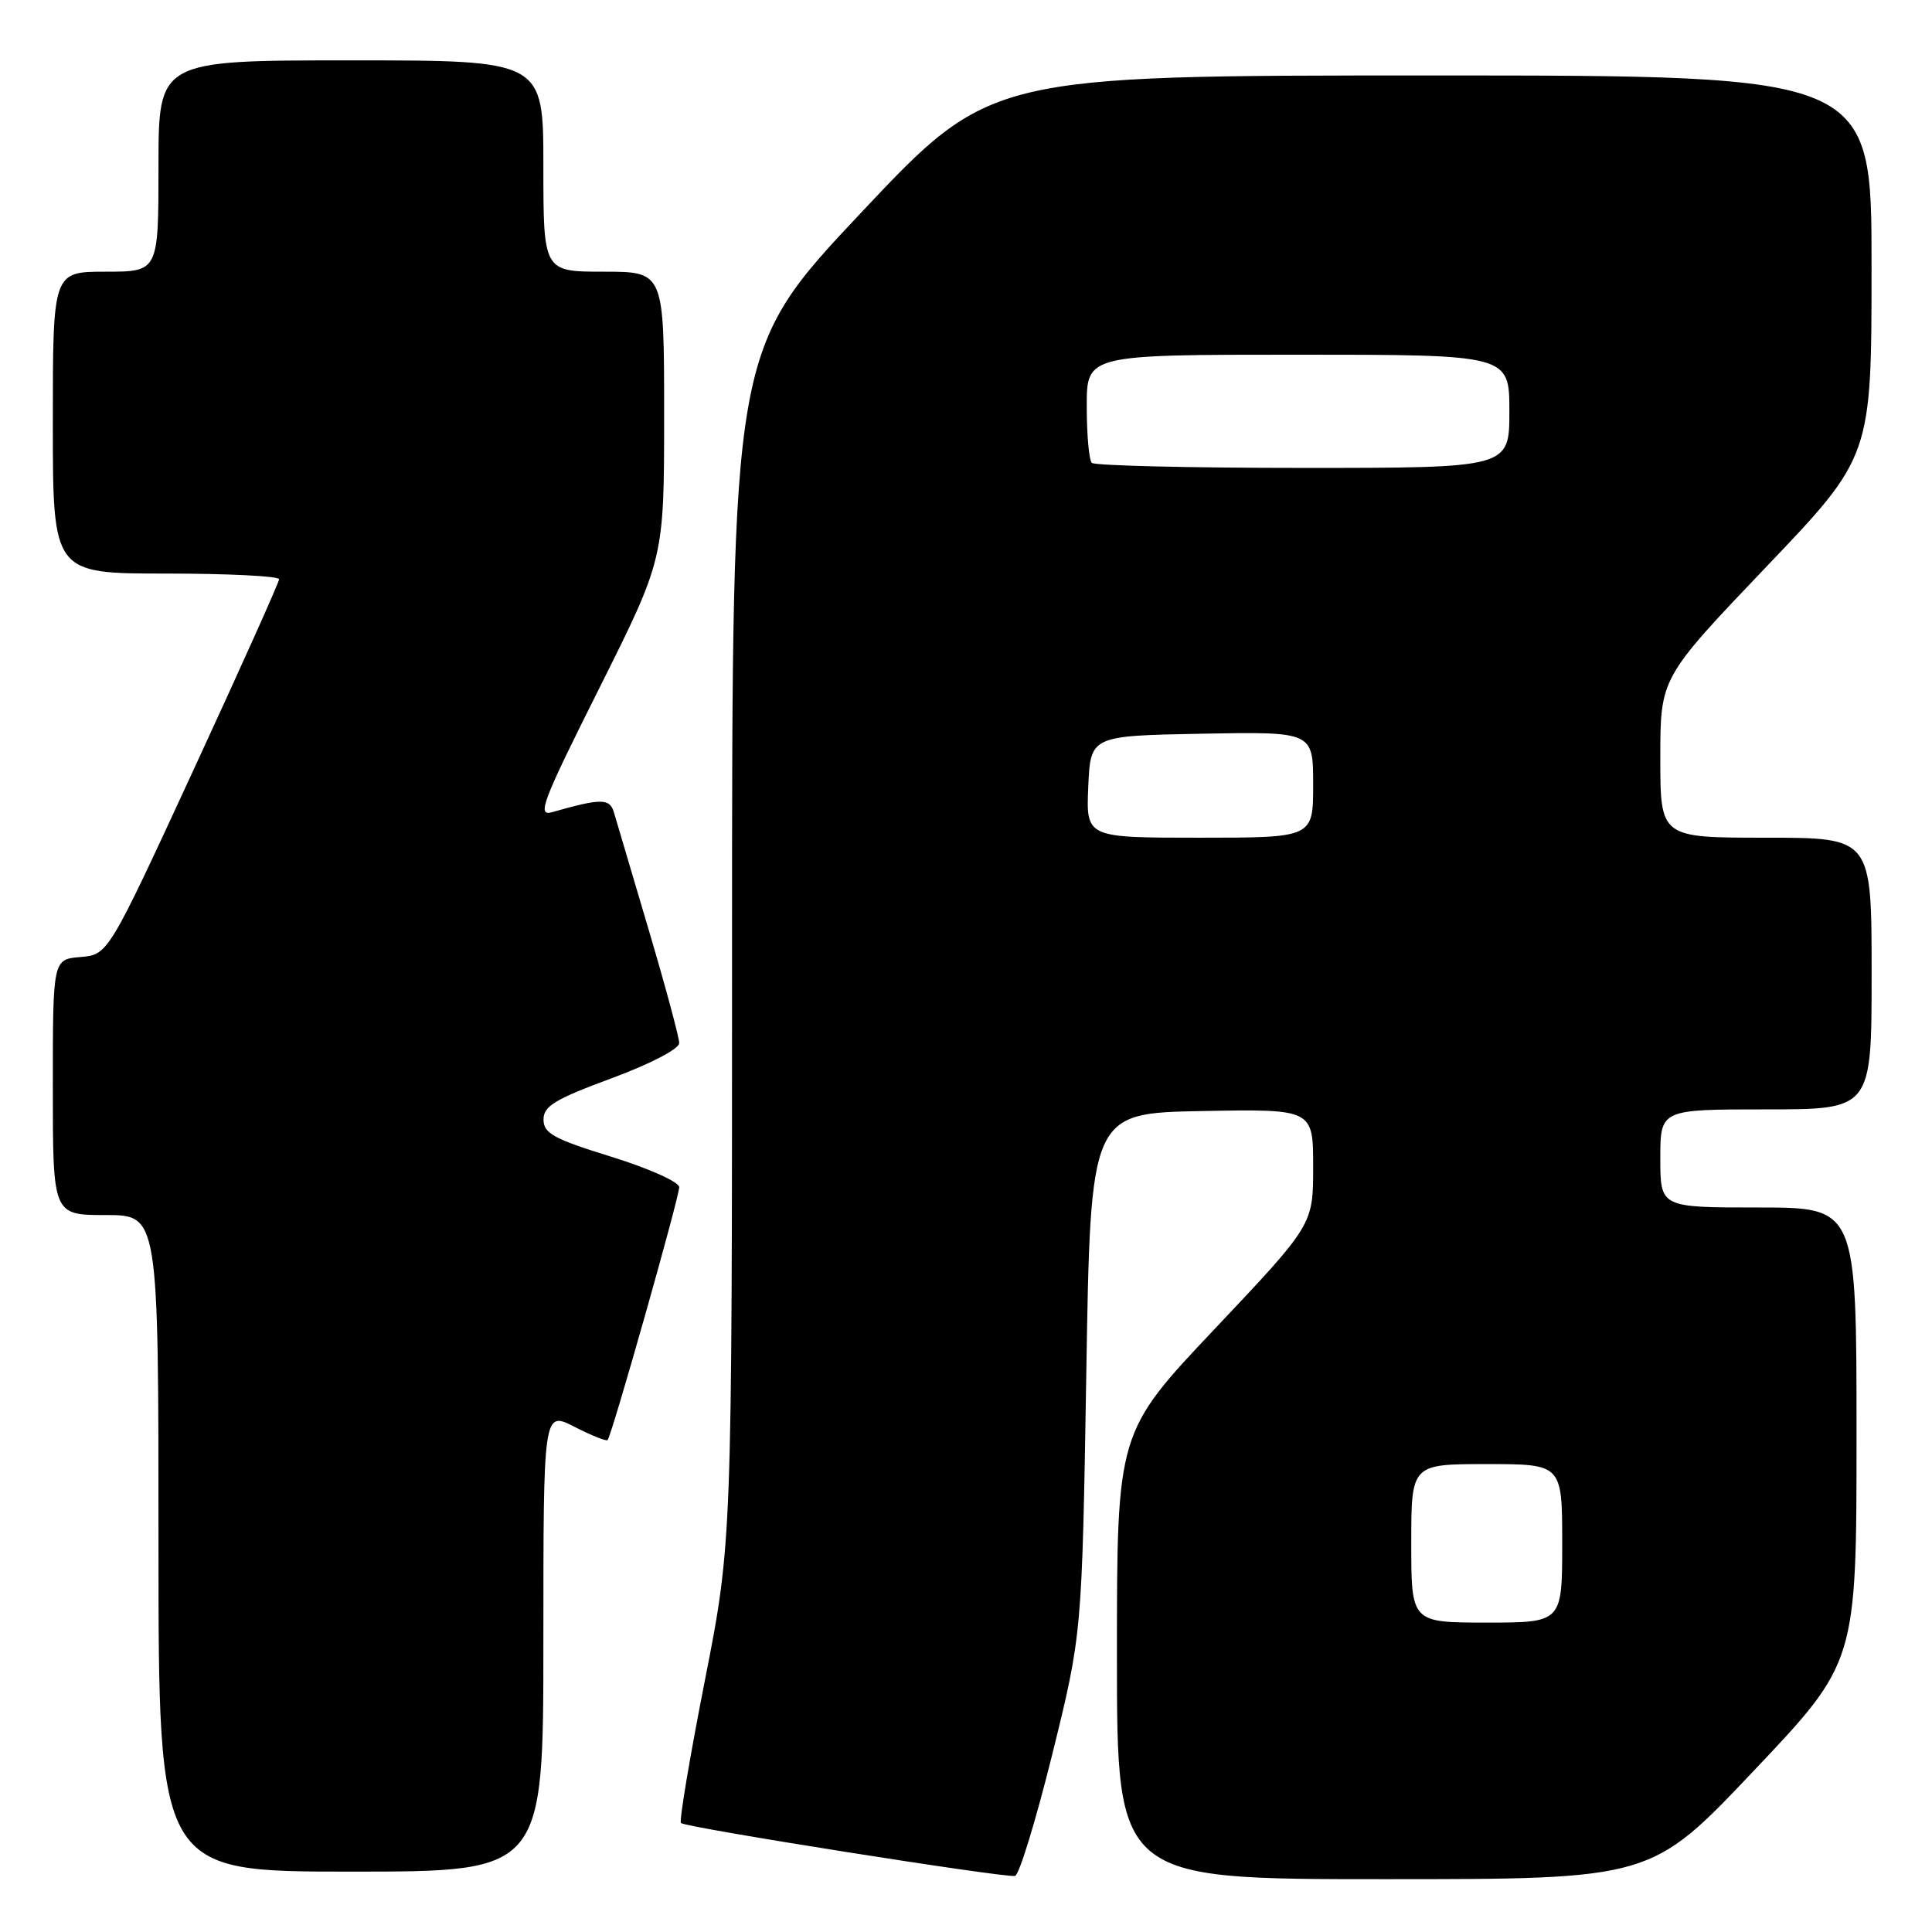 <?xml version="1.0" encoding="UTF-8" standalone="no"?>
<!DOCTYPE svg PUBLIC "-//W3C//DTD SVG 1.1//EN" "http://www.w3.org/Graphics/SVG/1.1/DTD/svg11.dtd" >
<svg xmlns="http://www.w3.org/2000/svg" xmlns:xlink="http://www.w3.org/1999/xlink" version="1.1" viewBox="0 0 256 256">
 <g >
 <path fill="currentColor"
d=" M 139.44 232.42 C 143.37 216.50 143.37 216.50 143.94 182.00 C 144.50 147.50 144.50 147.50 159.25 147.22 C 174.00 146.95 174.00 146.95 174.00 154.62 C 174.00 162.28 174.00 162.28 161.00 176.04 C 148.00 189.79 148.00 189.79 148.00 219.40 C 148.00 249.00 148.00 249.00 183.39 249.00 C 218.79 249.00 218.79 249.00 232.39 234.63 C 246.00 220.26 246.00 220.26 246.00 190.13 C 246.00 160.00 246.00 160.00 233.00 160.00 C 220.00 160.00 220.00 160.00 220.00 153.50 C 220.00 147.00 220.00 147.00 234.00 147.00 C 248.00 147.00 248.00 147.00 248.00 129.00 C 248.00 111.00 248.00 111.00 234.00 111.00 C 220.00 111.00 220.00 111.00 220.00 100.41 C 220.00 89.83 220.00 89.83 233.99 75.16 C 247.99 60.50 247.99 60.50 247.99 35.25 C 248.00 10.00 248.00 10.00 189.61 10.00 C 131.22 10.00 131.22 10.00 114.11 28.17 C 97.00 46.35 97.00 46.35 97.00 125.34 C 97.00 204.34 97.00 204.34 93.39 222.72 C 91.40 232.84 89.98 241.31 90.23 241.56 C 90.82 242.15 133.21 248.86 134.50 248.57 C 135.05 248.44 137.27 241.17 139.44 232.42 Z  M 72.00 217.48 C 72.00 186.96 72.00 186.96 76.10 189.05 C 78.35 190.20 80.34 191.00 80.51 190.82 C 81.04 190.29 90.00 158.64 90.00 157.31 C 90.00 156.62 86.01 154.83 81.02 153.28 C 73.39 150.92 72.03 150.18 72.02 148.36 C 72.00 146.58 73.50 145.67 81.00 142.89 C 86.21 140.96 90.00 138.99 90.00 138.21 C 90.00 137.48 88.18 130.71 85.95 123.19 C 83.72 115.66 81.65 108.67 81.35 107.65 C 80.79 105.77 79.68 105.76 73.18 107.61 C 71.11 108.20 71.80 106.38 79.43 91.15 C 88.00 74.02 88.00 74.02 88.00 55.01 C 88.00 36.00 88.00 36.00 80.00 36.00 C 72.00 36.00 72.00 36.00 72.00 22.00 C 72.00 8.00 72.00 8.00 46.50 8.00 C 21.00 8.00 21.00 8.00 21.00 22.00 C 21.00 36.00 21.00 36.00 14.00 36.00 C 7.00 36.00 7.00 36.00 7.00 56.00 C 7.00 76.00 7.00 76.00 22.00 76.00 C 30.25 76.00 36.99 76.34 36.98 76.75 C 36.98 77.16 31.87 88.53 25.65 102.00 C 14.33 126.50 14.33 126.50 10.66 126.81 C 7.00 127.12 7.00 127.12 7.00 144.06 C 7.00 161.00 7.00 161.00 14.00 161.00 C 21.00 161.00 21.00 161.00 21.00 204.50 C 21.00 248.00 21.00 248.00 46.50 248.00 C 72.00 248.00 72.00 248.00 72.00 217.48 Z  M 187.00 204.50 C 187.00 194.00 187.00 194.00 197.00 194.00 C 207.00 194.00 207.00 194.00 207.00 204.50 C 207.00 215.00 207.00 215.00 197.00 215.00 C 187.00 215.00 187.00 215.00 187.00 204.50 Z  M 144.20 104.25 C 144.50 97.50 144.50 97.50 159.25 97.22 C 174.00 96.95 174.00 96.95 174.00 103.97 C 174.00 111.00 174.00 111.00 158.95 111.00 C 143.91 111.00 143.91 111.00 144.20 104.25 Z  M 144.67 61.33 C 144.30 60.97 144.00 57.59 144.00 53.83 C 144.00 47.00 144.00 47.00 172.00 47.00 C 200.00 47.00 200.00 47.00 200.00 54.50 C 200.00 62.00 200.00 62.00 172.67 62.00 C 157.63 62.00 145.03 61.70 144.67 61.33 Z "/>
</g>
</svg>